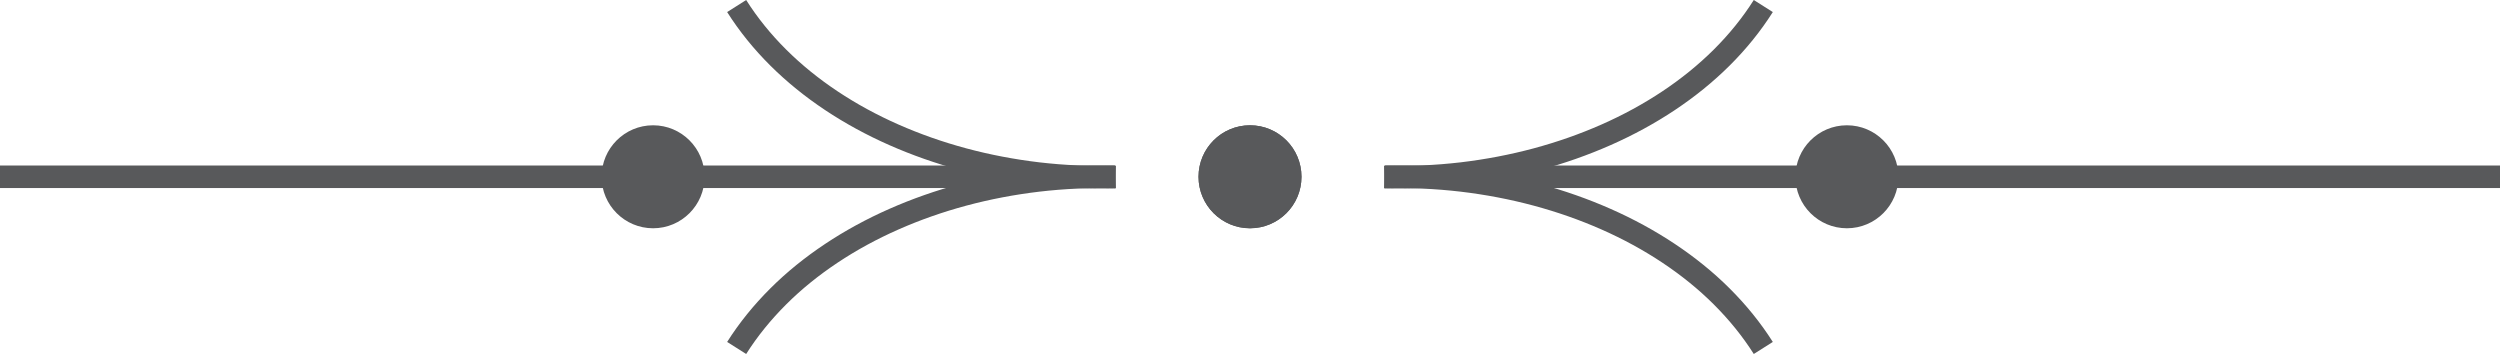 <?xml version="1.0" encoding="utf-8"?>
<!-- Generator: Adobe Illustrator 16.0.5, SVG Export Plug-In . SVG Version: 6.00 Build 0)  -->
<!DOCTYPE svg PUBLIC "-//W3C//DTD SVG 1.1//EN" "http://www.w3.org/Graphics/SVG/1.1/DTD/svg11.dtd">
<svg version="1.1" id="Layer_1" xmlns="http://www.w3.org/2000/svg" xmlns:xlink="http://www.w3.org/1999/xlink" x="0px" y="0px"
	 width="55.494px" height="7.858px" viewBox="0 0 55.494 7.858" enable-background="new 0 0 55.494 7.858" xml:space="preserve">
<g>
	<line fill="none" stroke="#58595B" stroke-width="0.5" stroke-miterlimit="10" x1="24.747" y1="3.924" x2="0" y2="3.924"/>
	<path fill="#58595B" d="M13.354,3.924c0-0.631,0.512-1.143,1.143-1.143c0.631,0,1.143,0.512,1.143,1.143
		c0,0.631-0.512,1.143-1.143,1.143C13.866,5.067,13.354,4.555,13.354,3.924"/>
	<path fill="#58595B" d="M26.604,3.924c0-0.631,0.512-1.143,1.143-1.143c0.631,0,1.143,0.512,1.143,1.143
		c0,0.631-0.512,1.143-1.143,1.143C27.116,5.067,26.604,4.555,26.604,3.924"/>
	<path fill="none" stroke="#58595B" stroke-width="0.5" stroke-miterlimit="10" d="M24.764,3.929
		c-0.579,0.015-1.155-0.011-1.721-0.077c-0.566-0.067-1.121-0.173-1.657-0.317s-1.054-0.326-1.545-0.543
		c-0.492-0.217-0.956-0.47-1.386-0.756c-0.43-0.286-0.826-0.606-1.179-0.957c-0.353-0.351-0.664-0.734-0.924-1.145"/>
	<path fill="none" stroke="#58595B" stroke-width="0.5" stroke-miterlimit="10" d="M24.764,3.929
		c-0.579-0.015-1.155,0.011-1.721,0.077c-0.566,0.067-1.121,0.173-1.657,0.317s-1.054,0.326-1.545,0.543
		c-0.492,0.217-0.956,0.47-1.386,0.756c-0.43,0.286-0.826,0.605-1.179,0.957s-0.664,0.734-0.924,1.145"/>
	<line fill="none" stroke="#58595B" stroke-width="0.5" stroke-miterlimit="10" x1="30.747" y1="3.924" x2="55.494" y2="3.924"/>
	<path fill="#58595B" d="M42.14,3.924c0-0.631-0.512-1.143-1.143-1.143s-1.143,0.512-1.143,1.143c0,0.631,0.512,1.143,1.143,1.143
		S42.14,4.555,42.14,3.924"/>
	<path fill="#58595B" d="M28.89,3.924c0-0.631-0.512-1.143-1.143-1.143s-1.143,0.512-1.143,1.143c0,0.631,0.512,1.143,1.143,1.143
		S28.89,4.555,28.89,3.924"/>
	<path fill="none" stroke="#58595B" stroke-width="0.5" stroke-miterlimit="10" d="M30.729,3.929
		c0.579,0.015,1.155-0.011,1.721-0.077c0.566-0.067,1.121-0.173,1.657-0.317s1.054-0.326,1.545-0.543
		c0.492-0.217,0.956-0.47,1.386-0.756c0.43-0.286,0.826-0.606,1.179-0.957c0.353-0.351,0.664-0.734,0.924-1.145"/>
	<path fill="none" stroke="#58595B" stroke-width="0.5" stroke-miterlimit="10" d="M30.729,3.929
		c0.579-0.015,1.155,0.011,1.721,0.077c0.566,0.067,1.121,0.173,1.657,0.317s1.054,0.326,1.545,0.543
		c0.492,0.217,0.956,0.47,1.386,0.756c0.43,0.286,0.826,0.605,1.179,0.957s0.664,0.734,0.924,1.145"/>
</g>
</svg>

